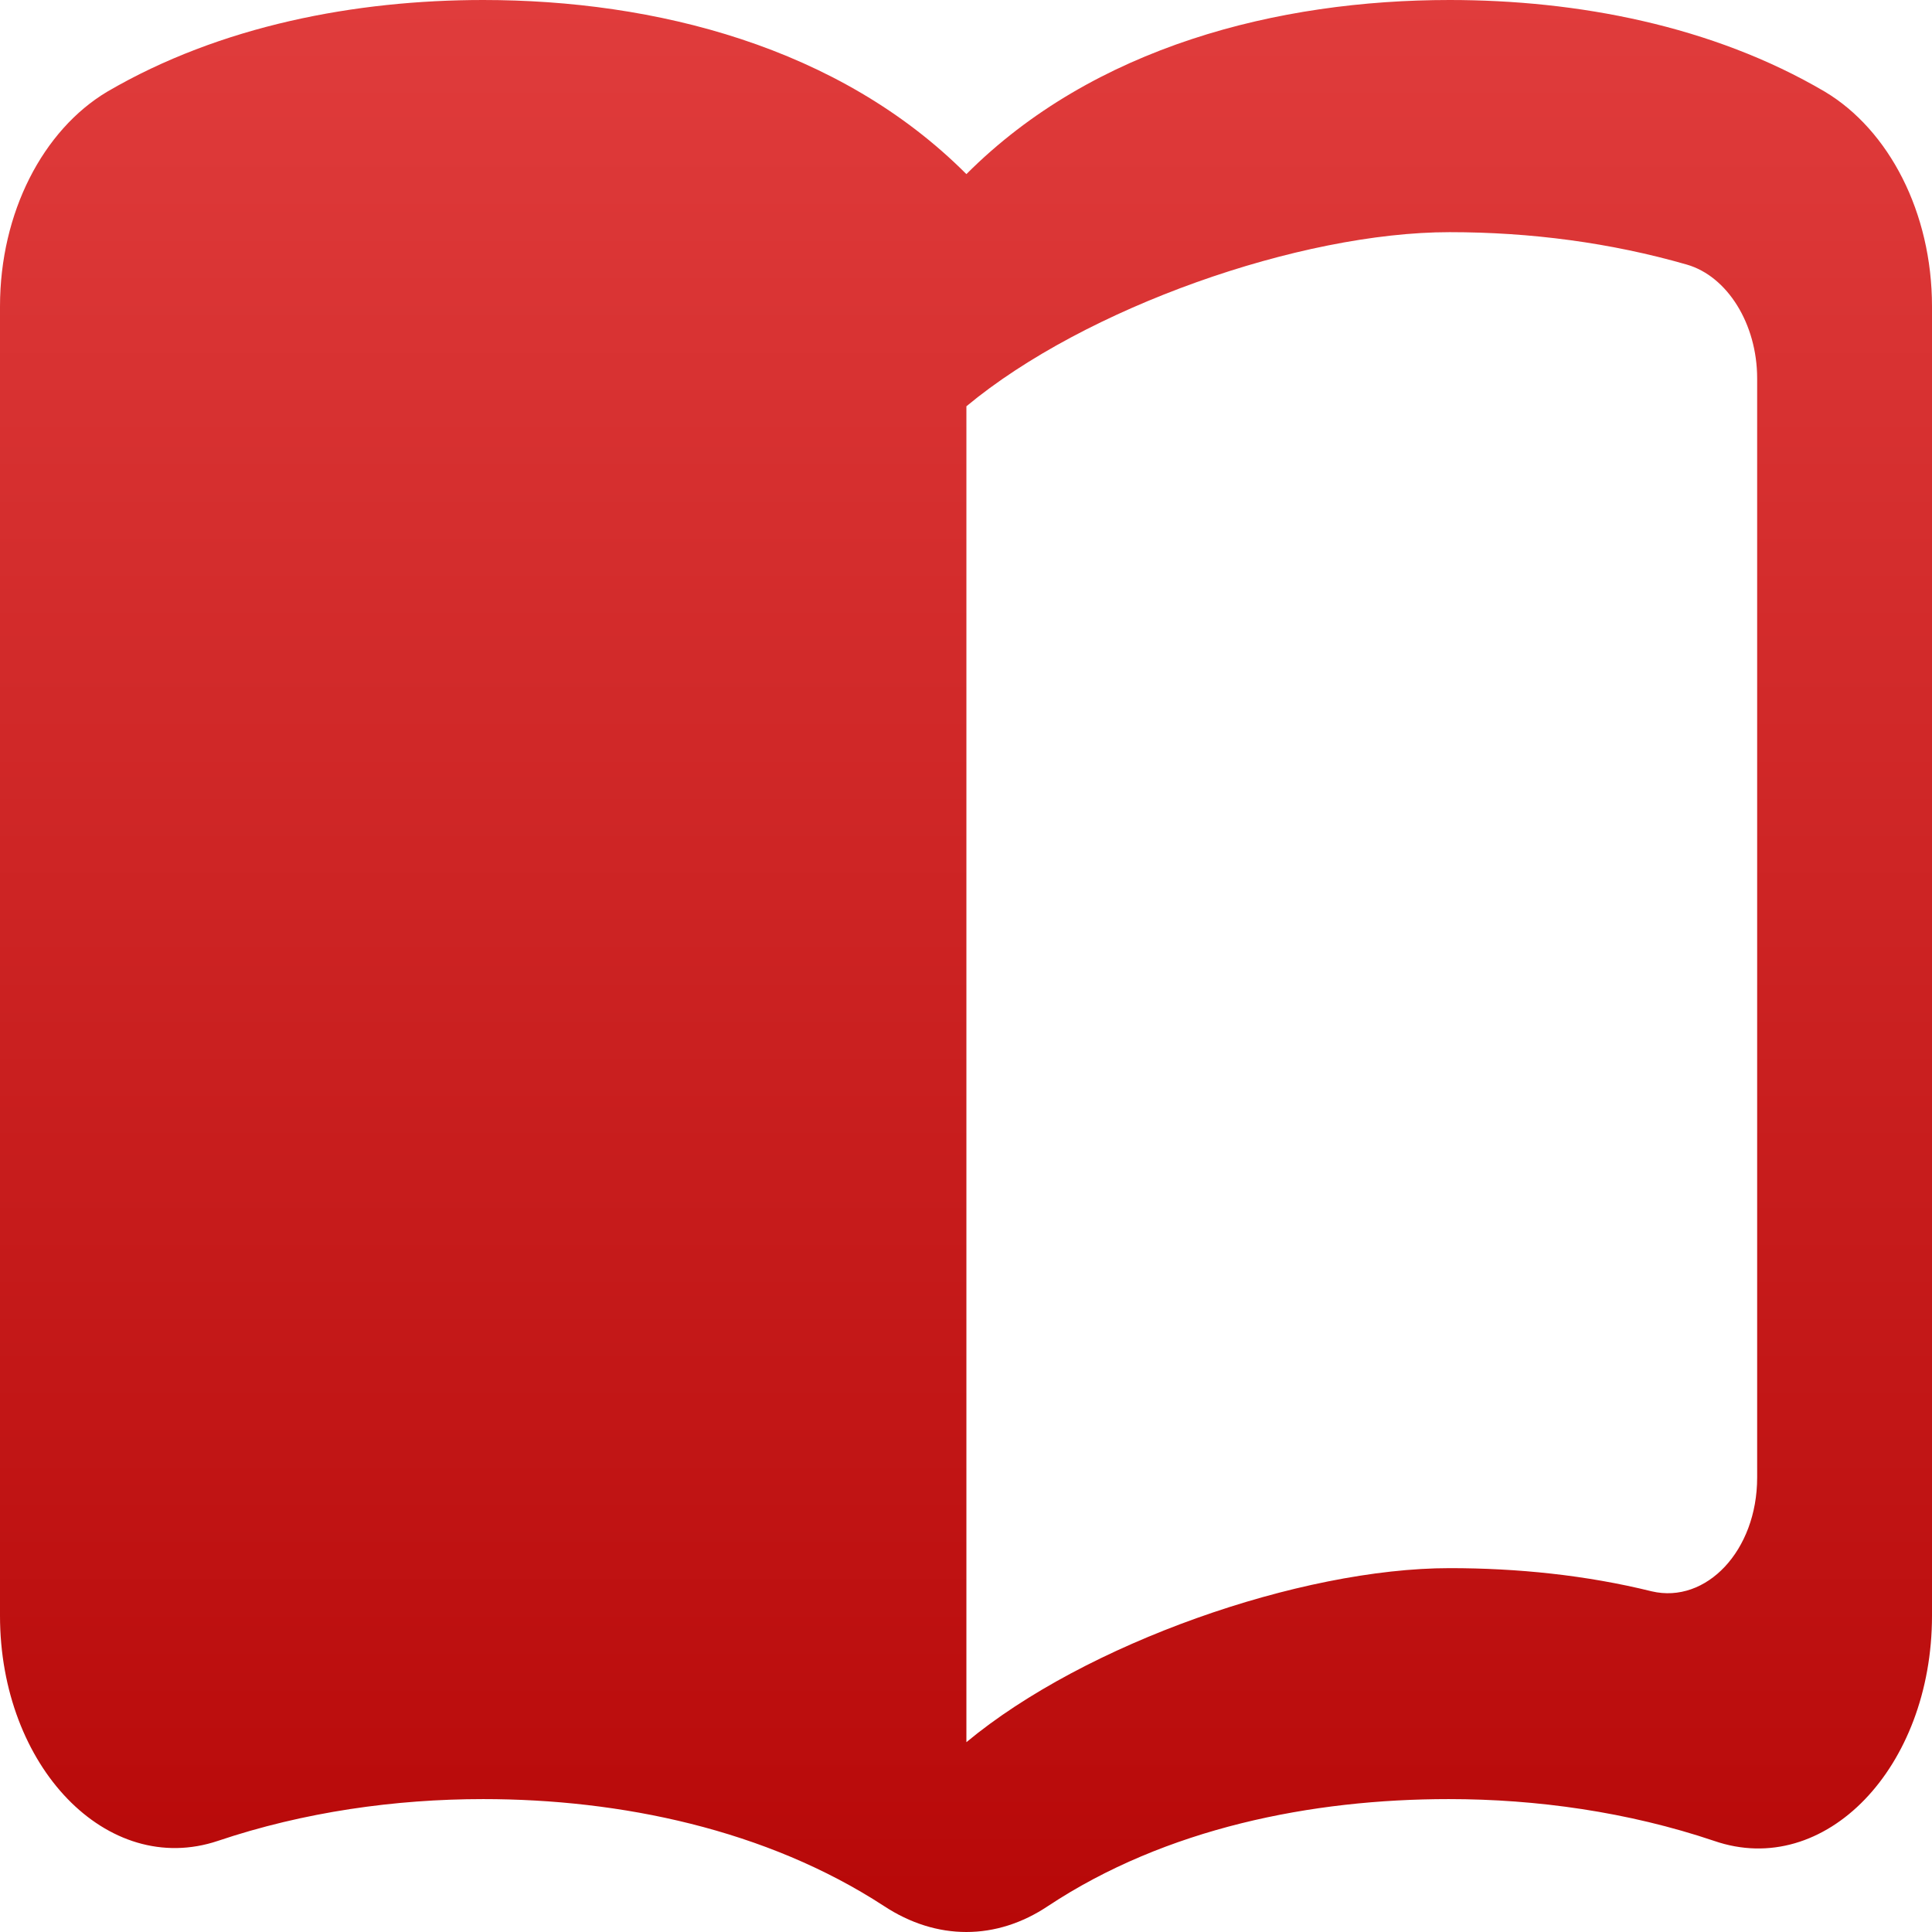<svg width="24" height="24" viewBox="0 0 24 24" fill="none" xmlns="http://www.w3.org/2000/svg">
<path d="M18.008 0C15.88 0 13.588 0.577 12.005 2.163C10.423 0.577 8.131 0 6.003 0C4.42 0 2.739 0.317 1.332 1.139C0.535 1.615 0 2.639 0 3.807V20.071C0 21.945 1.332 23.329 2.707 22.868C3.776 22.508 4.911 22.349 6.003 22.349C7.705 22.349 9.517 22.724 10.979 23.676C11.634 24.108 12.377 24.108 13.021 23.676C14.483 22.709 16.295 22.349 17.997 22.349C19.089 22.349 20.224 22.508 21.293 22.868C22.669 23.344 24 21.96 24 20.071V3.807C24 2.639 23.465 1.615 22.669 1.139C21.271 0.317 19.591 0 18.008 0ZM21.828 18.355C21.828 19.263 21.195 19.927 20.518 19.768C19.7 19.566 18.849 19.48 18.008 19.48C16.153 19.48 13.479 20.417 12.005 21.642V5.047C13.479 3.821 16.153 2.884 18.008 2.884C19.012 2.884 20.006 3.014 20.955 3.287C21.457 3.432 21.828 4.023 21.828 4.701V18.355Z" fill="url(#paint0_linear_71_649)"/>
<defs>
<linearGradient id="paint0_linear_71_649" x1="12" y1="0" x2="12" y2="24" gradientUnits="userSpaceOnUse">
<stop stop-color="#E03C3C"/>
<stop offset="1" stop-color="#B70808"/>
</linearGradient>
</defs>
</svg>
